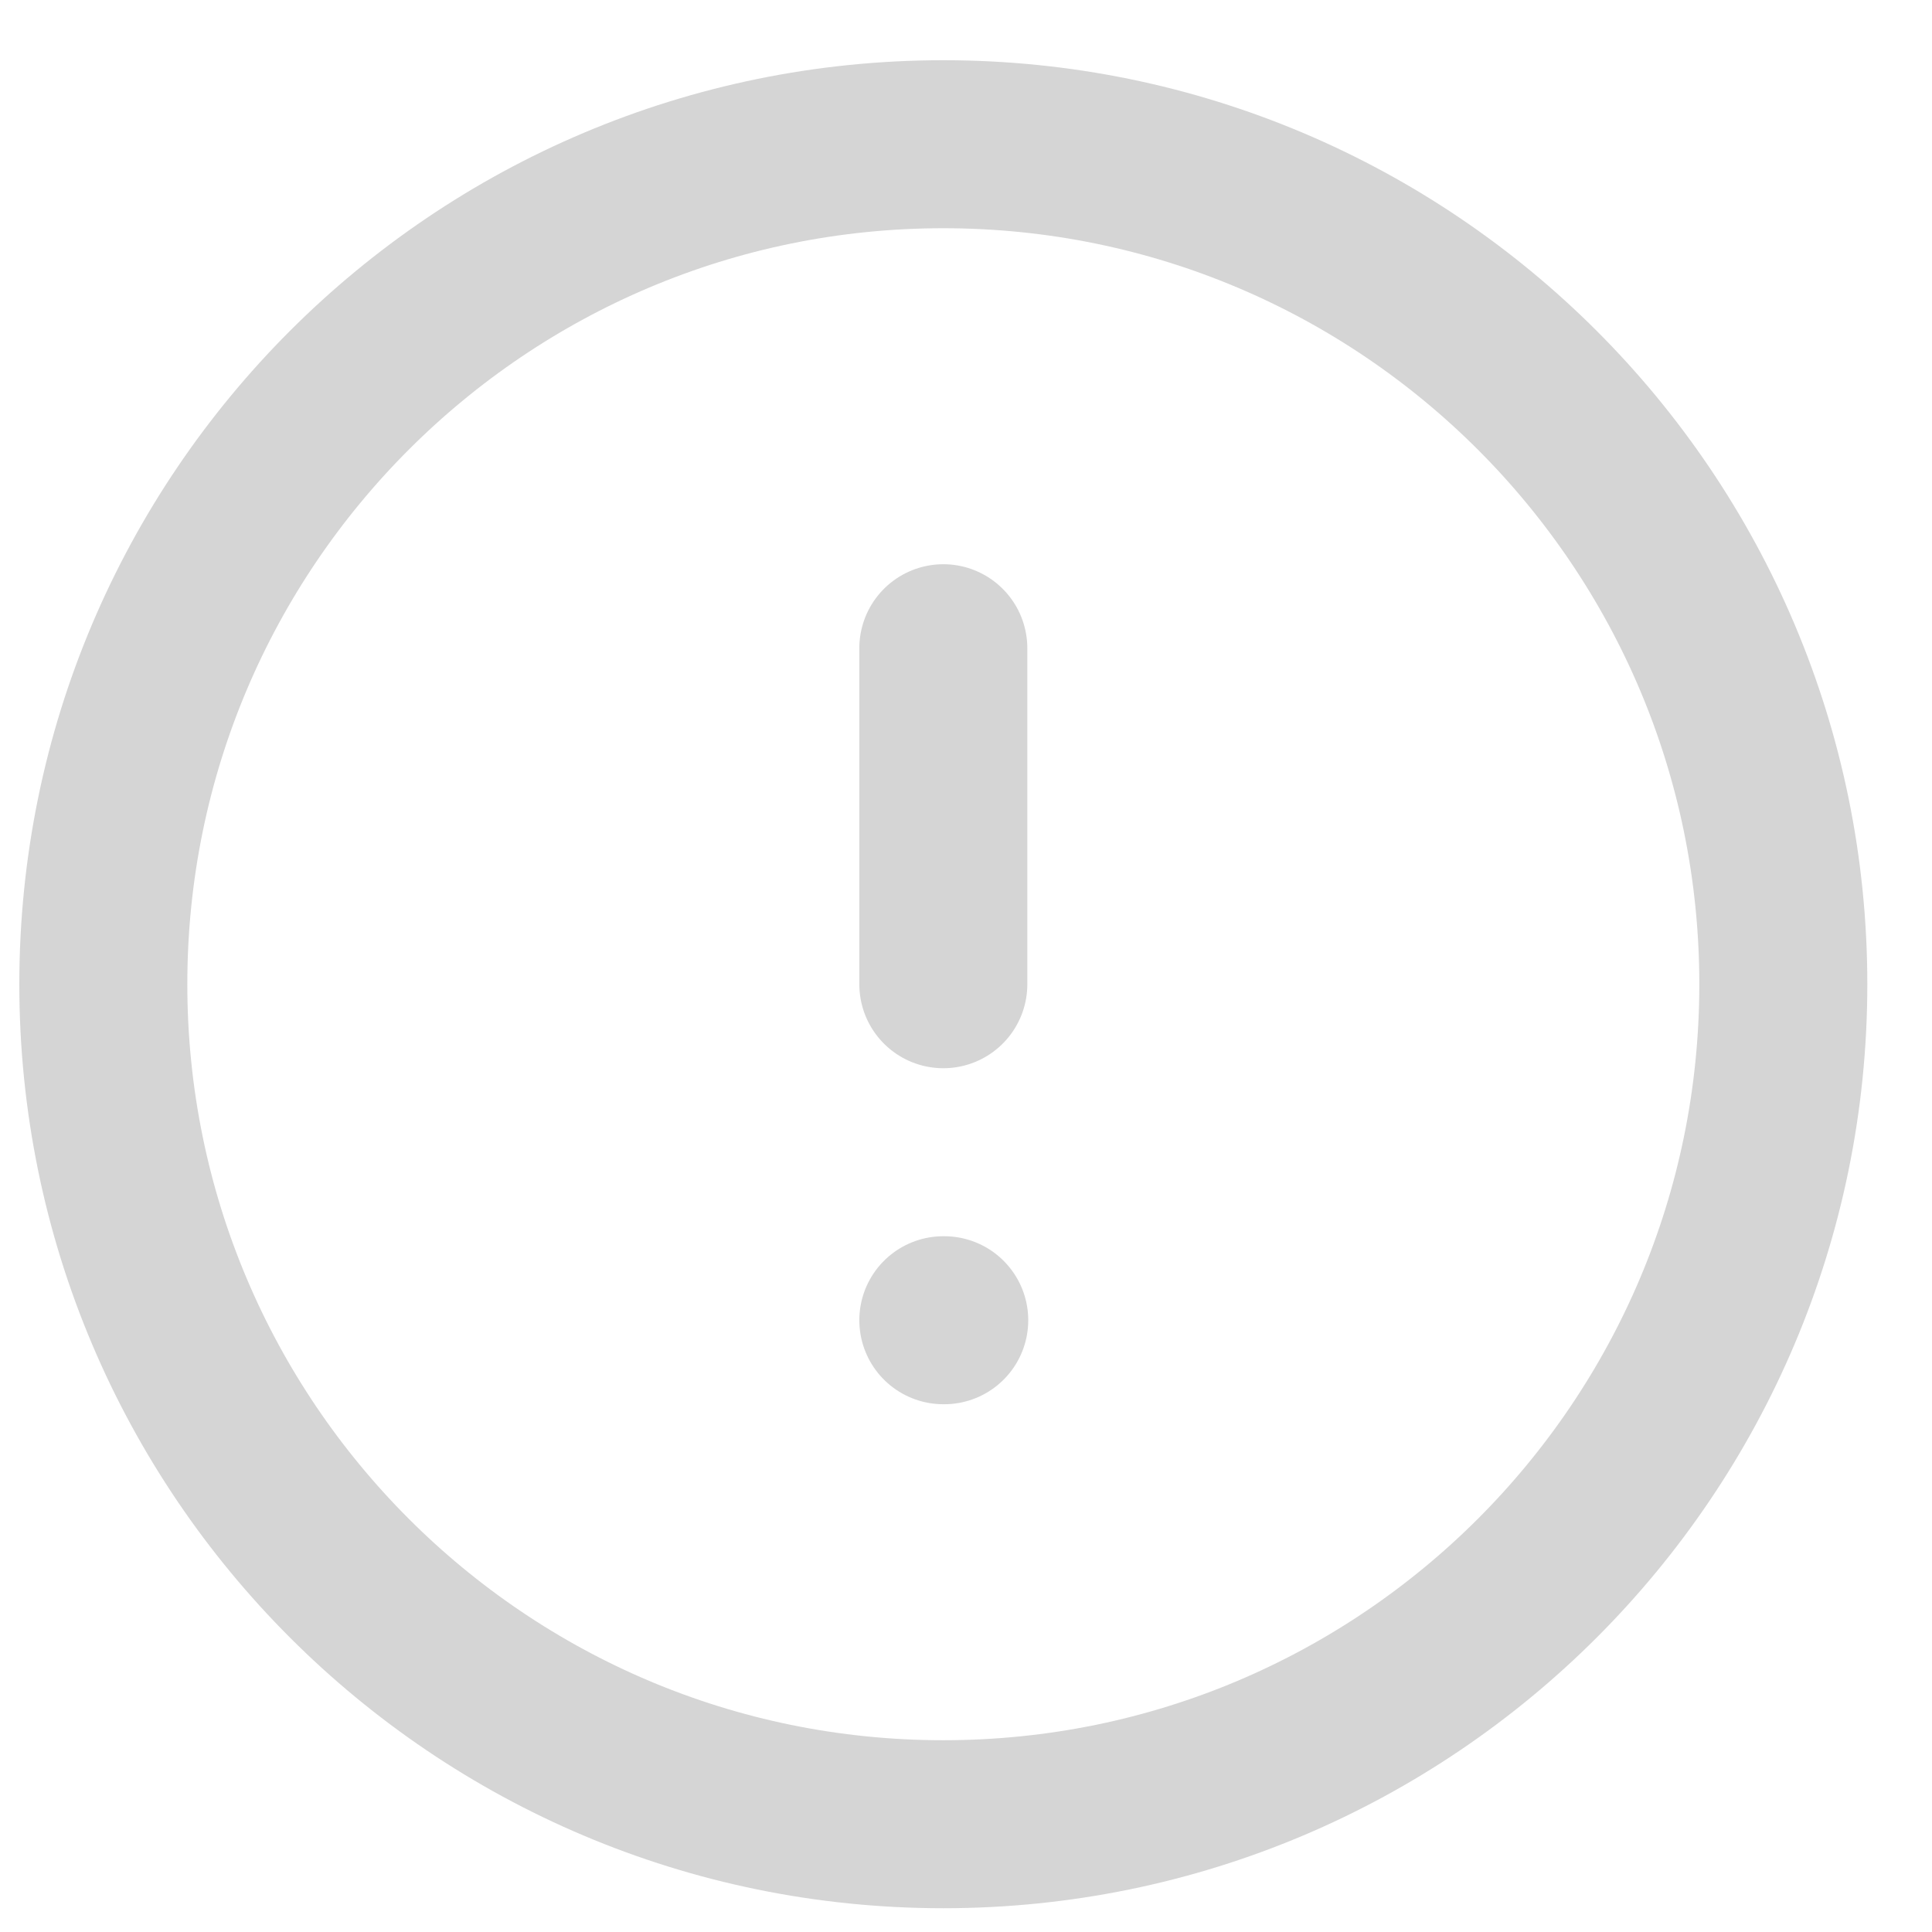 <svg width="23" height="23" viewBox="0 0 23 23" fill="none" xmlns="http://www.w3.org/2000/svg">
<path d="M11.23 21.717C16.753 21.717 21.23 17.24 21.23 11.717C21.23 6.194 16.753 1.717 11.23 1.717C5.708 1.717 1.23 6.194 1.23 11.717C1.23 17.24 5.708 21.717 11.23 21.717Z" stroke="#D5D5D5" stroke-width="2" stroke-linecap="round" stroke-linejoin="round"/>
<path d="M11.23 7.717V11.717" stroke="#D5D5D5" stroke-width="2" stroke-linecap="round" stroke-linejoin="round"/>
<path d="M11.23 15.717H11.241" stroke="#D5D5D5" stroke-width="2" stroke-linecap="round" stroke-linejoin="round"/>
</svg>
